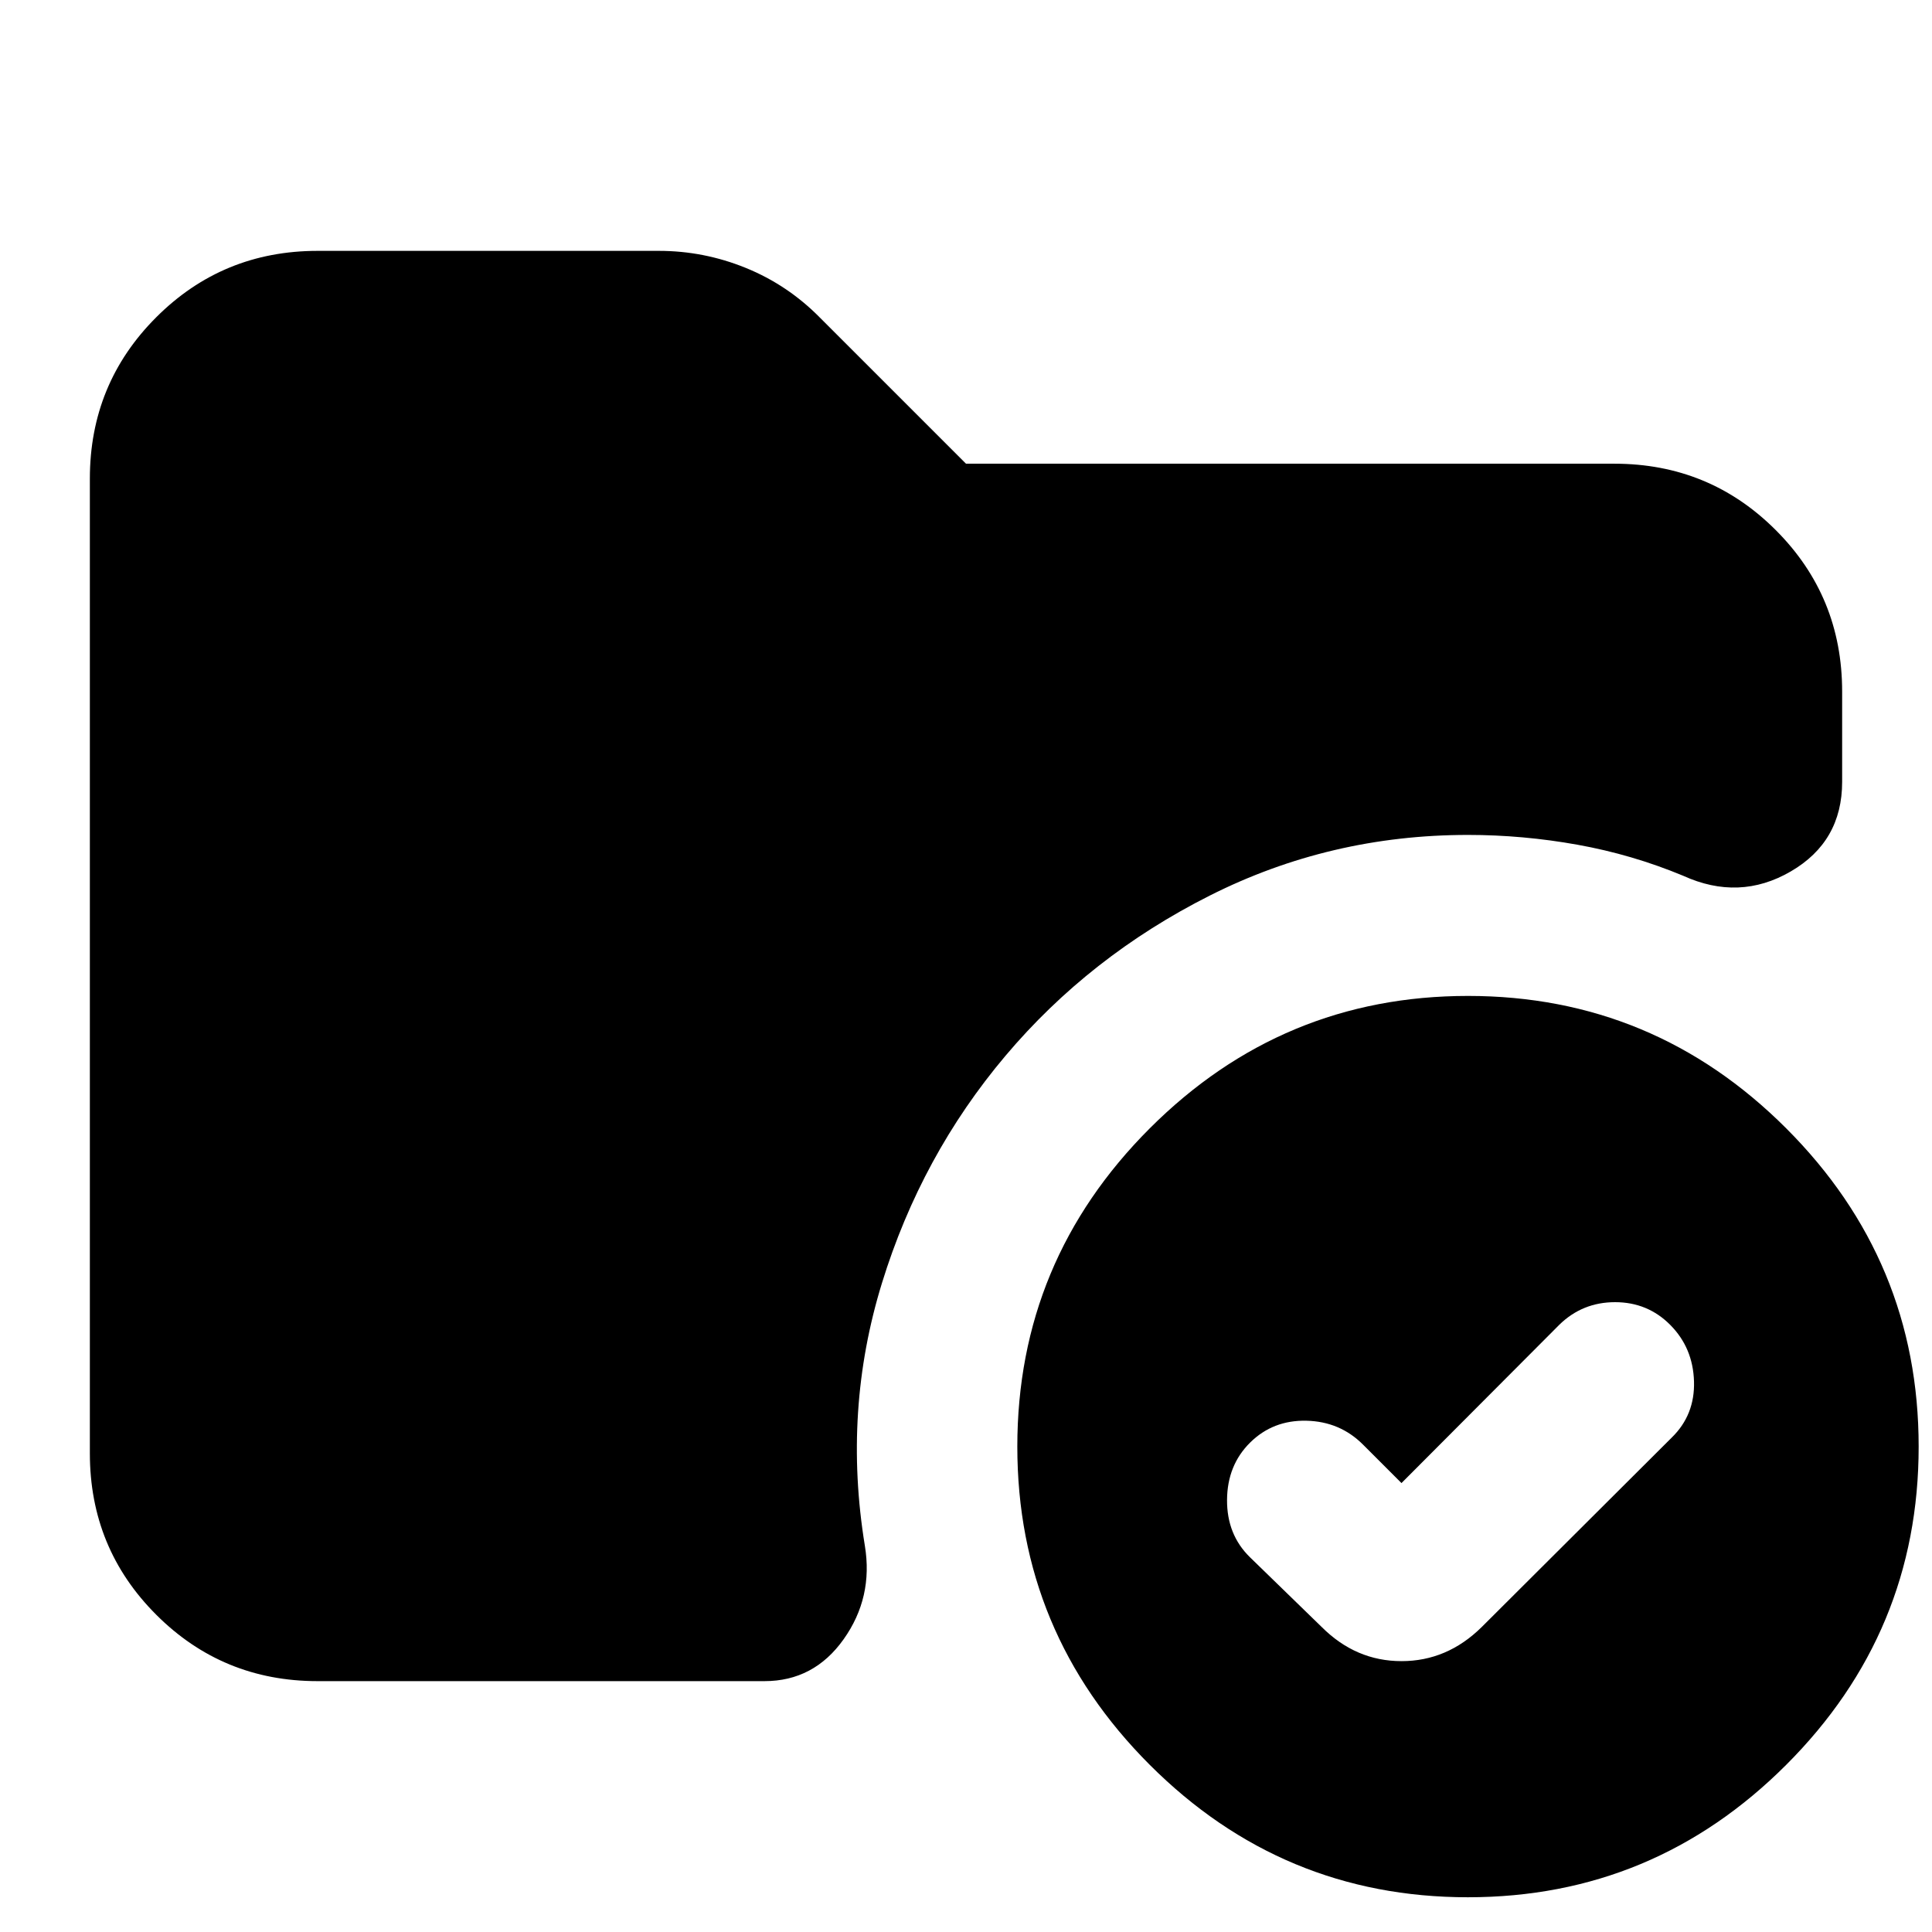 <svg xmlns="http://www.w3.org/2000/svg" height="24" viewBox="0 -960 960 960" width="24"><path d="M157.83-124.65q-47.21 0-80.19-32.99-32.99-32.98-32.99-80.19v-484.34q0-47.21 32.99-80.19 32.98-32.99 80.19-32.99h169.54q22.39 0 43.23 8.48 20.83 8.48 36.79 24.67L480-729.59h322.17q47.21 0 80.19 32.99 32.99 32.98 32.99 80.19v44.93q0 29.68-25.56 44.51-25.55 14.84-53.46 2.12-25.3-10.52-52.45-15.4-27.16-4.88-54.45-4.88-68.51 0-128.3 30.14-59.78 30.14-101.56 79.66-41.79 49.53-61.31 112.81-19.52 63.28-8.52 130.56 4.24 25.68-10.54 46.49-14.77 20.82-39.33 20.82H157.83Zm571.6 107.39q-92.32 0-158.13-65.81-65.8-65.82-65.8-158.13 0-92.32 65.81-158.13 65.82-65.8 158.13-65.8 92.32 0 158.13 65.81 65.8 65.82 65.8 158.13 0 92.32-65.81 158.12-65.82 65.81-158.13 65.81Zm-72.67-134.28q16.96 16.95 39.65 16.95 22.7 0 39.85-16.95l94.5-94.22q11.48-11.24 10.98-27.86-.5-16.62-11.74-27.98t-27.48-11.36q-16.24 0-27.72 11.24l-78.41 78.65-19.13-19.13q-11.48-11.47-28.1-11.85-16.62-.38-27.98 10.85-11.35 11.24-11.47 28.48-.12 17.24 11.36 28.48l35.69 34.7Z"/></svg>